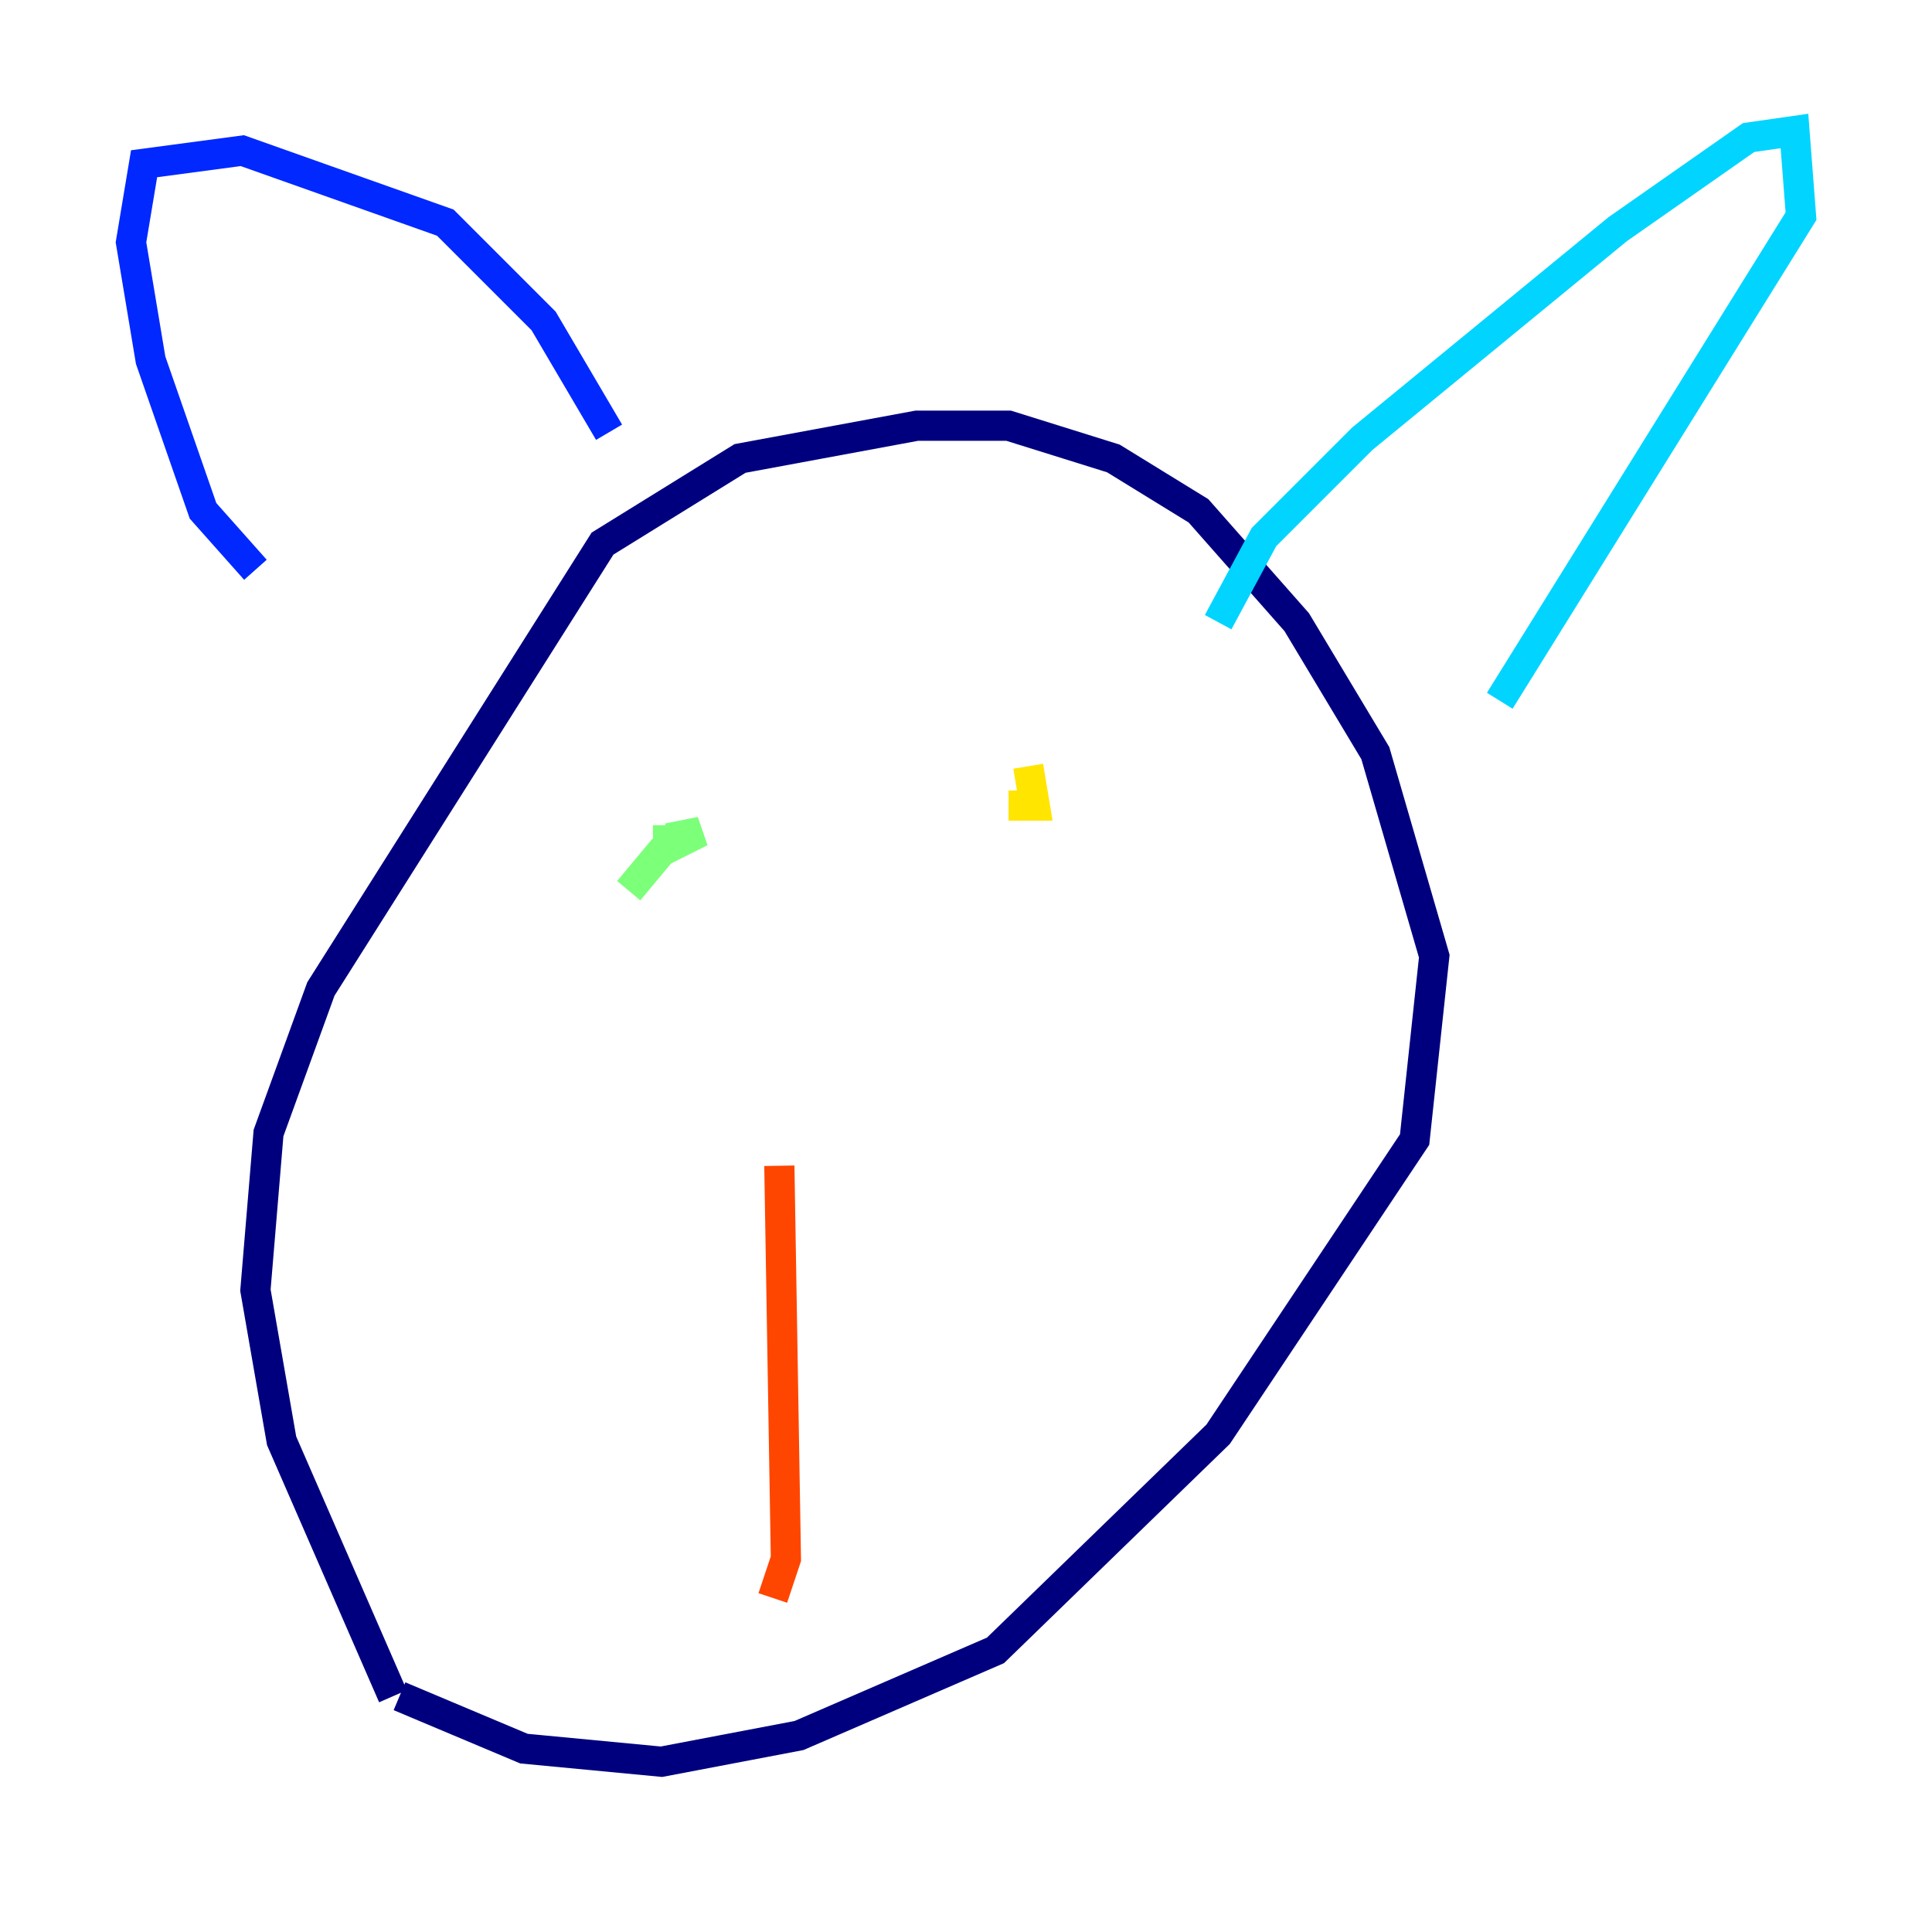 <?xml version="1.0" encoding="utf-8" ?>
<svg baseProfile="tiny" height="128" version="1.2" viewBox="0,0,128,128" width="128" xmlns="http://www.w3.org/2000/svg" xmlns:ev="http://www.w3.org/2001/xml-events" xmlns:xlink="http://www.w3.org/1999/xlink"><defs /><polyline fill="none" points="26.034,112.38 18.658,95.458 16.922,85.478 17.79,75.064 21.261,65.519 39.919,36.014 49.031,30.373 60.746,28.203 66.82,28.203 73.763,30.373 79.403,33.844 85.912,41.22 91.119,49.898 95.024,63.349 93.722,75.498 80.705,95.024 65.953,109.342 52.936,114.983 43.824,116.719 34.712,115.851 26.468,112.38" stroke="#00007f" stroke-width="2" /><polyline fill="none" points="16.922,37.749 13.451,33.844 9.98,23.864 8.678,16.054 9.546,10.848 16.054,9.98 29.505,14.752 36.014,21.261 40.352,28.637" stroke="#0028ff" stroke-width="2" /><polyline fill="none" points="80.705,41.22 83.742,35.58 90.251,29.071 107.173,15.186 115.851,9.112 118.888,8.678 119.322,14.319 99.363,46.427" stroke="#00d4ff" stroke-width="2" /><polyline fill="none" points="41.654,59.01 43.824,56.407 46.427,55.105 44.258,55.539 44.258,54.671" stroke="#7cff79" stroke-width="2" /><polyline fill="none" points="68.122,50.766 68.556,53.37 66.82,53.37" stroke="#ffe500" stroke-width="2" /><polyline fill="none" points="51.634,77.234 52.068,103.268 51.2,105.871" stroke="#ff4600" stroke-width="2" /><polyline fill="none" points="47.729,82.007 47.729,82.007" stroke="#7f0000" stroke-width="2" /></svg>